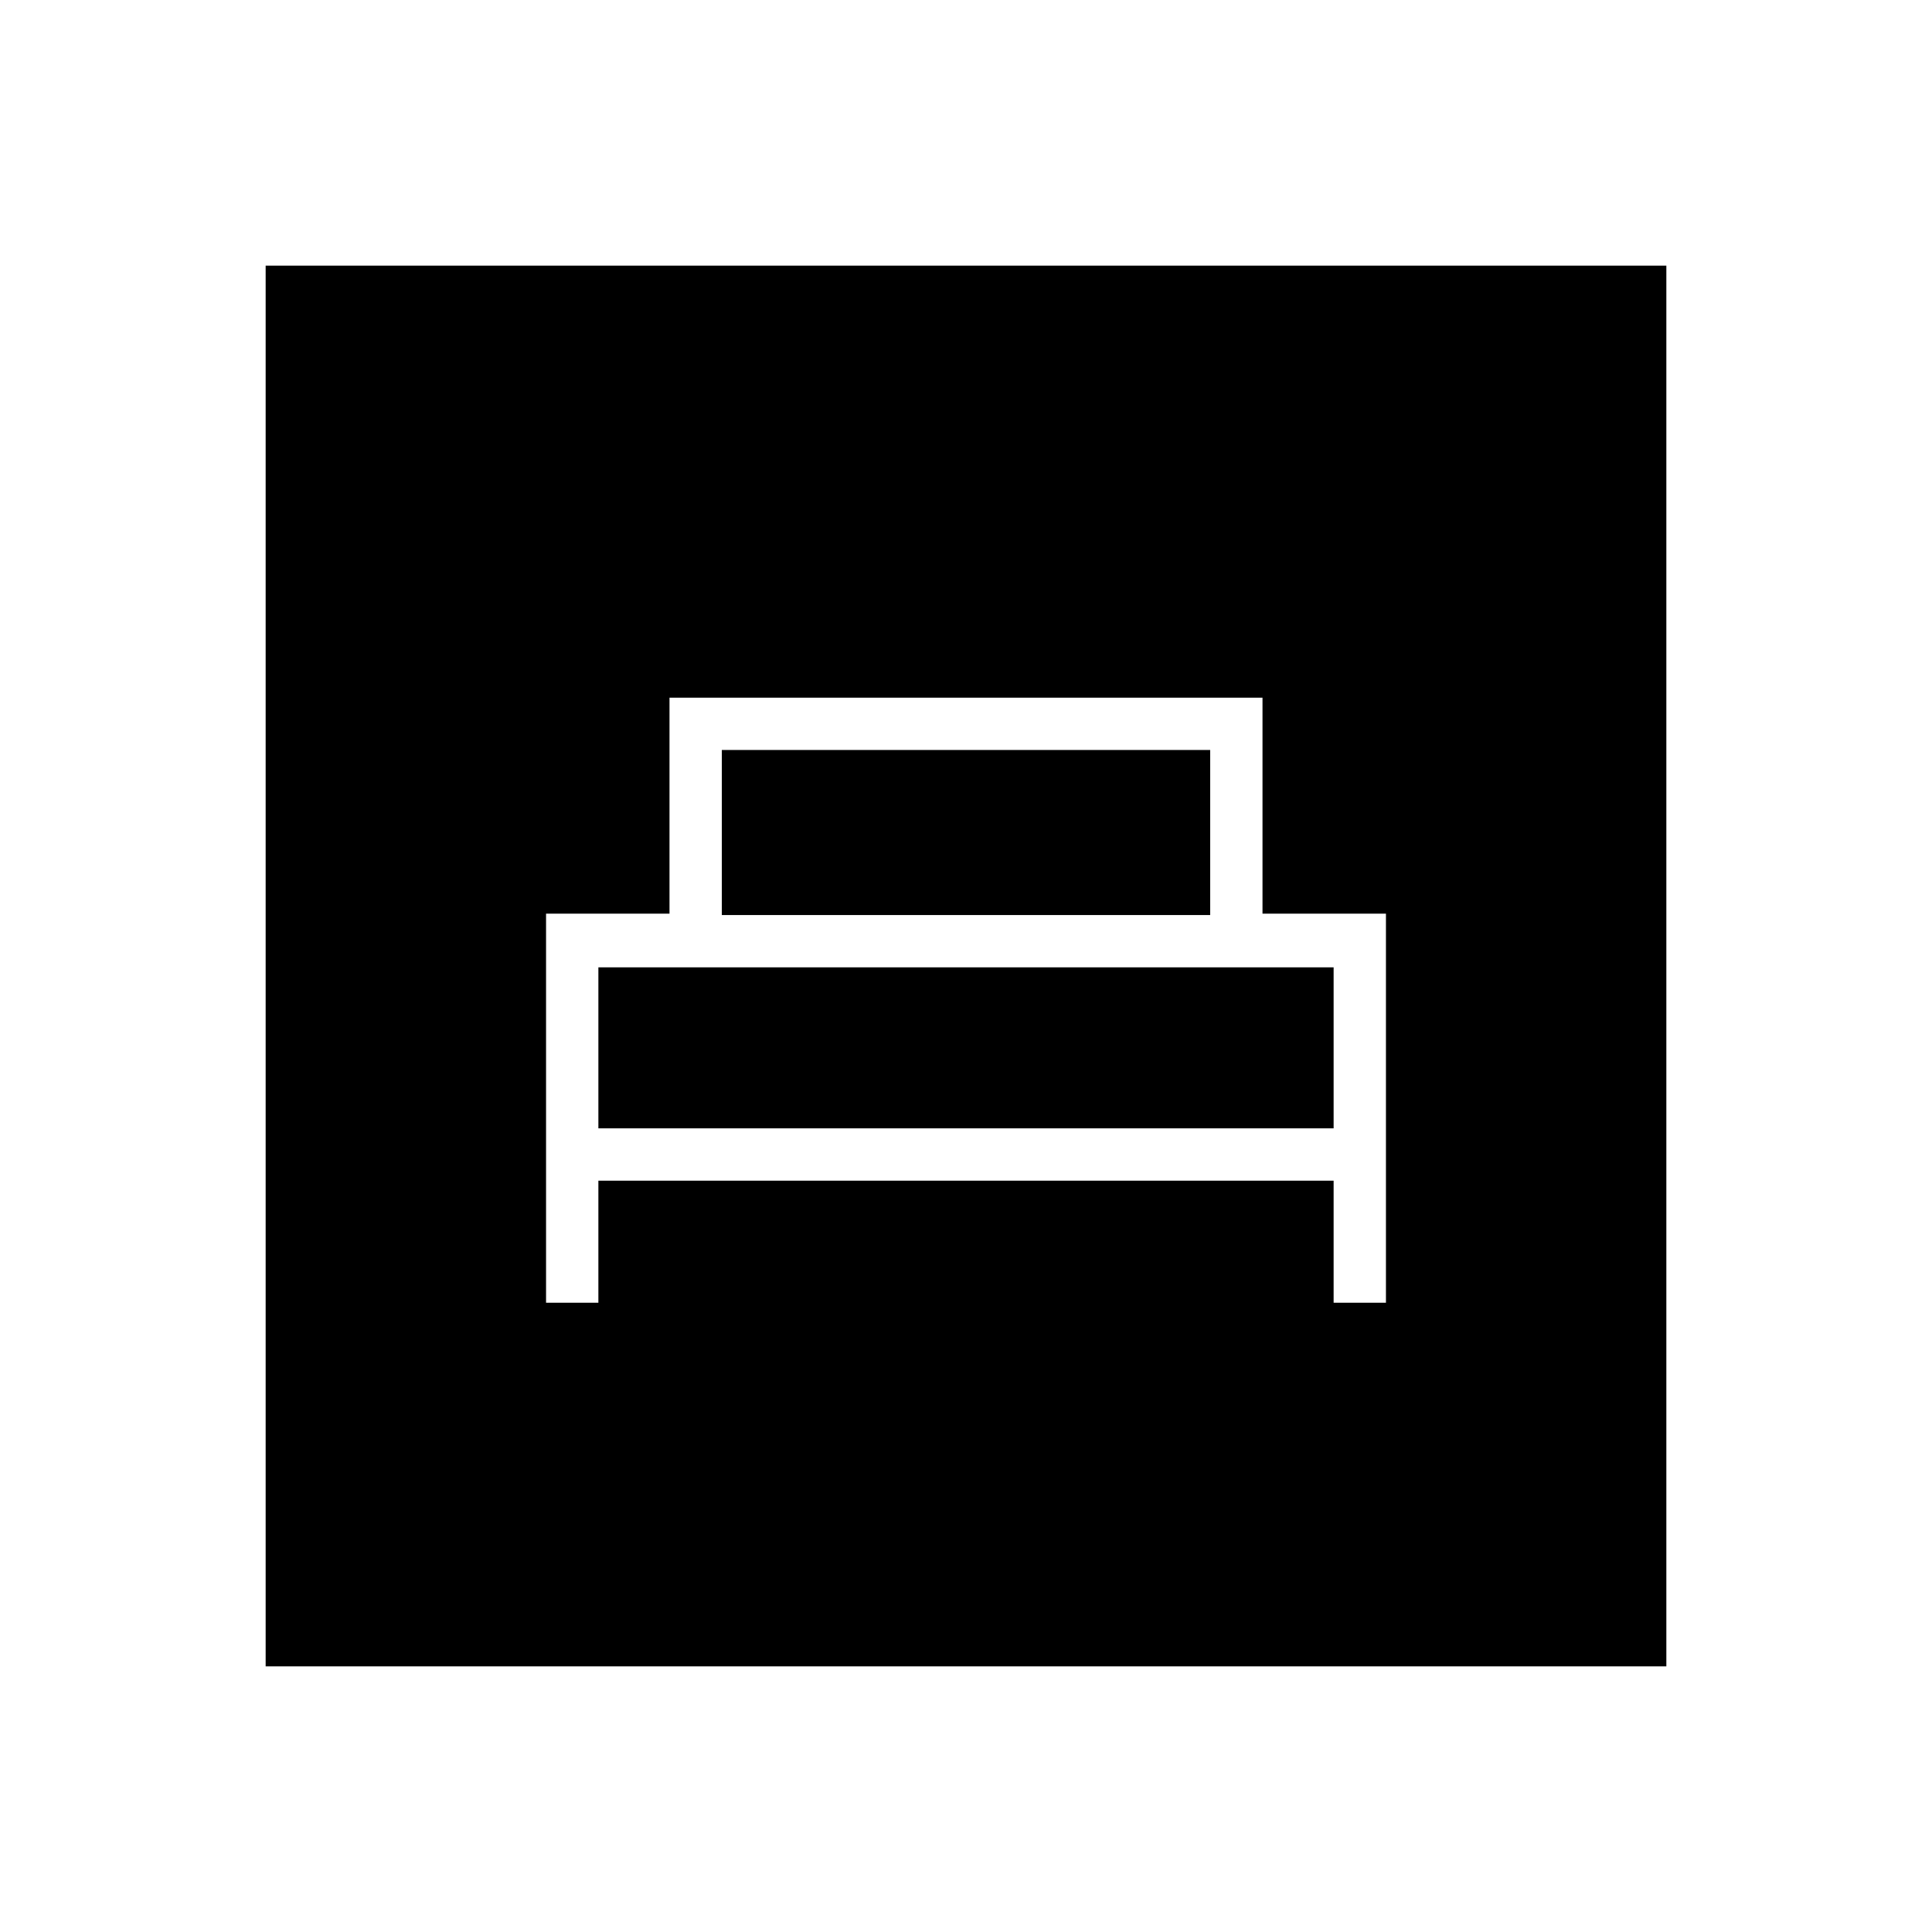 <svg xmlns="http://www.w3.org/2000/svg" height="40" viewBox="0 -960 960 960" width="40"><path d="M271.33-312.67h26v-60.66h365.34v60.66h26V-506h-61.34v-107.33H332.67V-506h-61.34v193.33Zm87.34-192.66v-82h242.66v82H358.67Zm-61.34 106v-80h365.34v80H297.33ZM132-132v-696h696v696H132Z"/></svg>